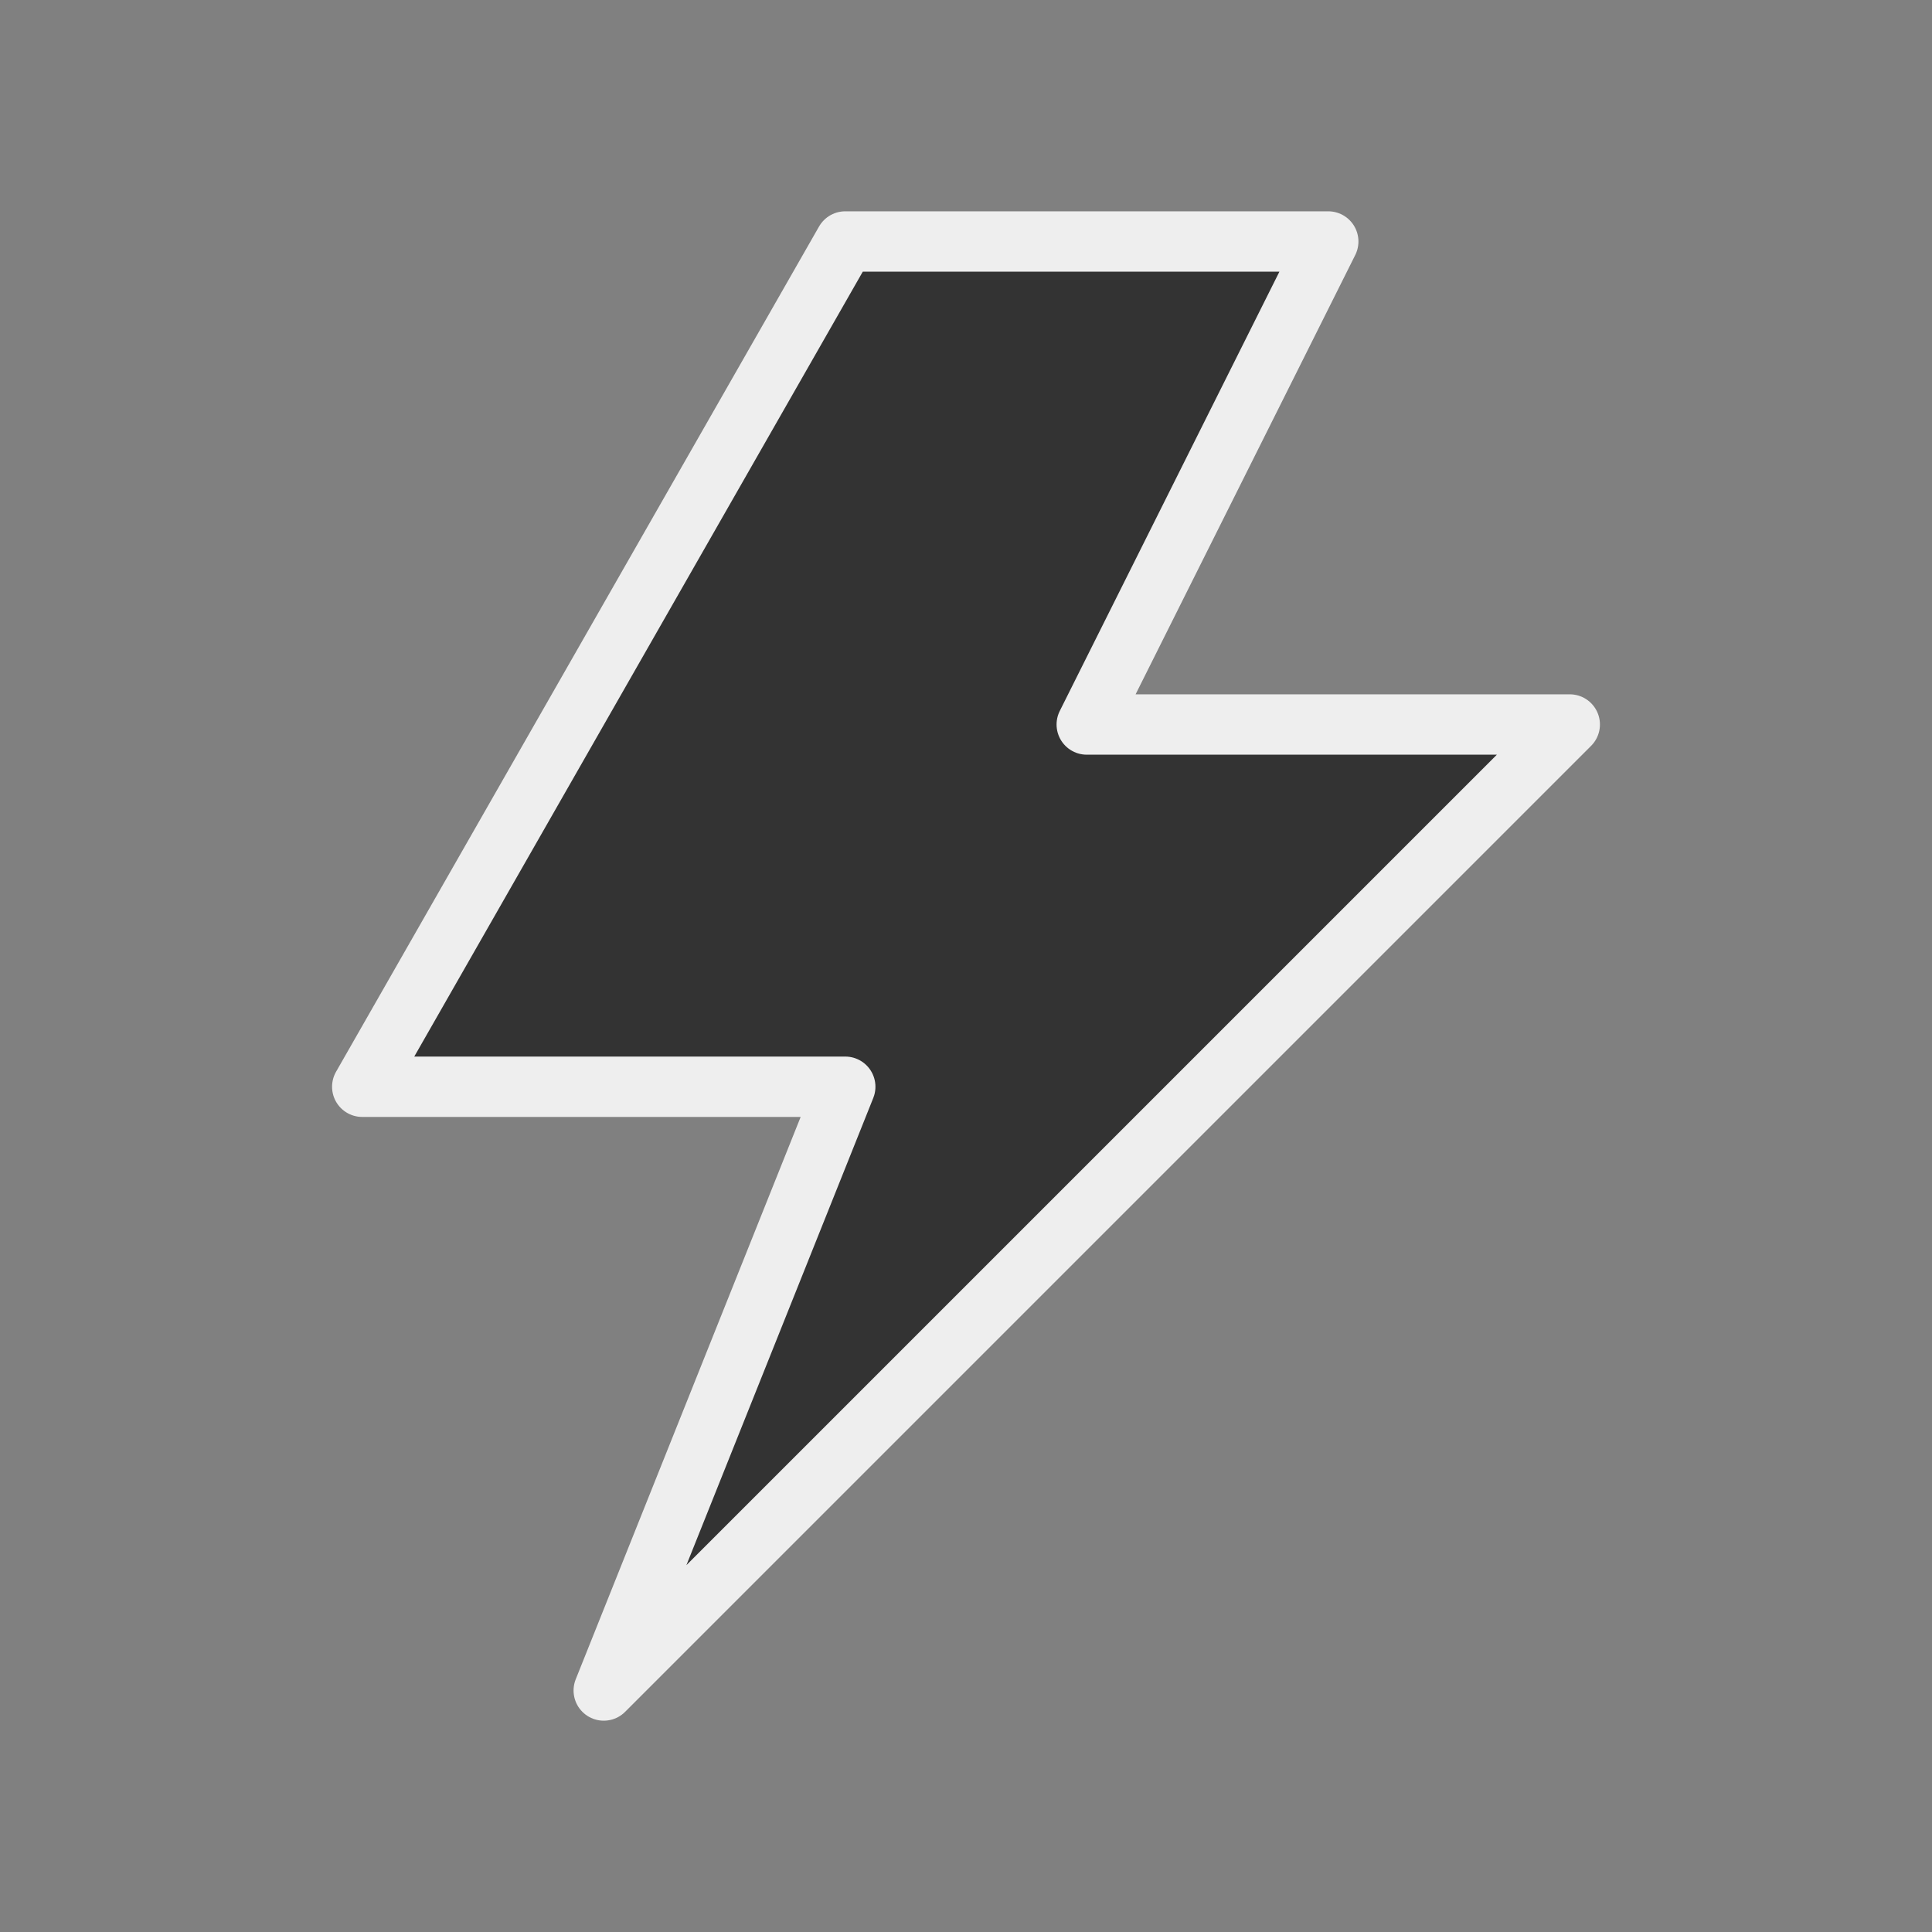 <svg width="150" height="150" viewBox="0 0 64 64" fill="none" xmlns="http://www.w3.org/2000/svg">
  <rect x="0" y="0" width="64" height="64" fill="#808080" stroke="none"/>
  <polygon points="28,8 12,36 28,36 20,56 52,24 36,24 44,8" fill="#333" stroke="#eee" stroke-width="2" stroke-linejoin="round"></polygon>
</svg>
